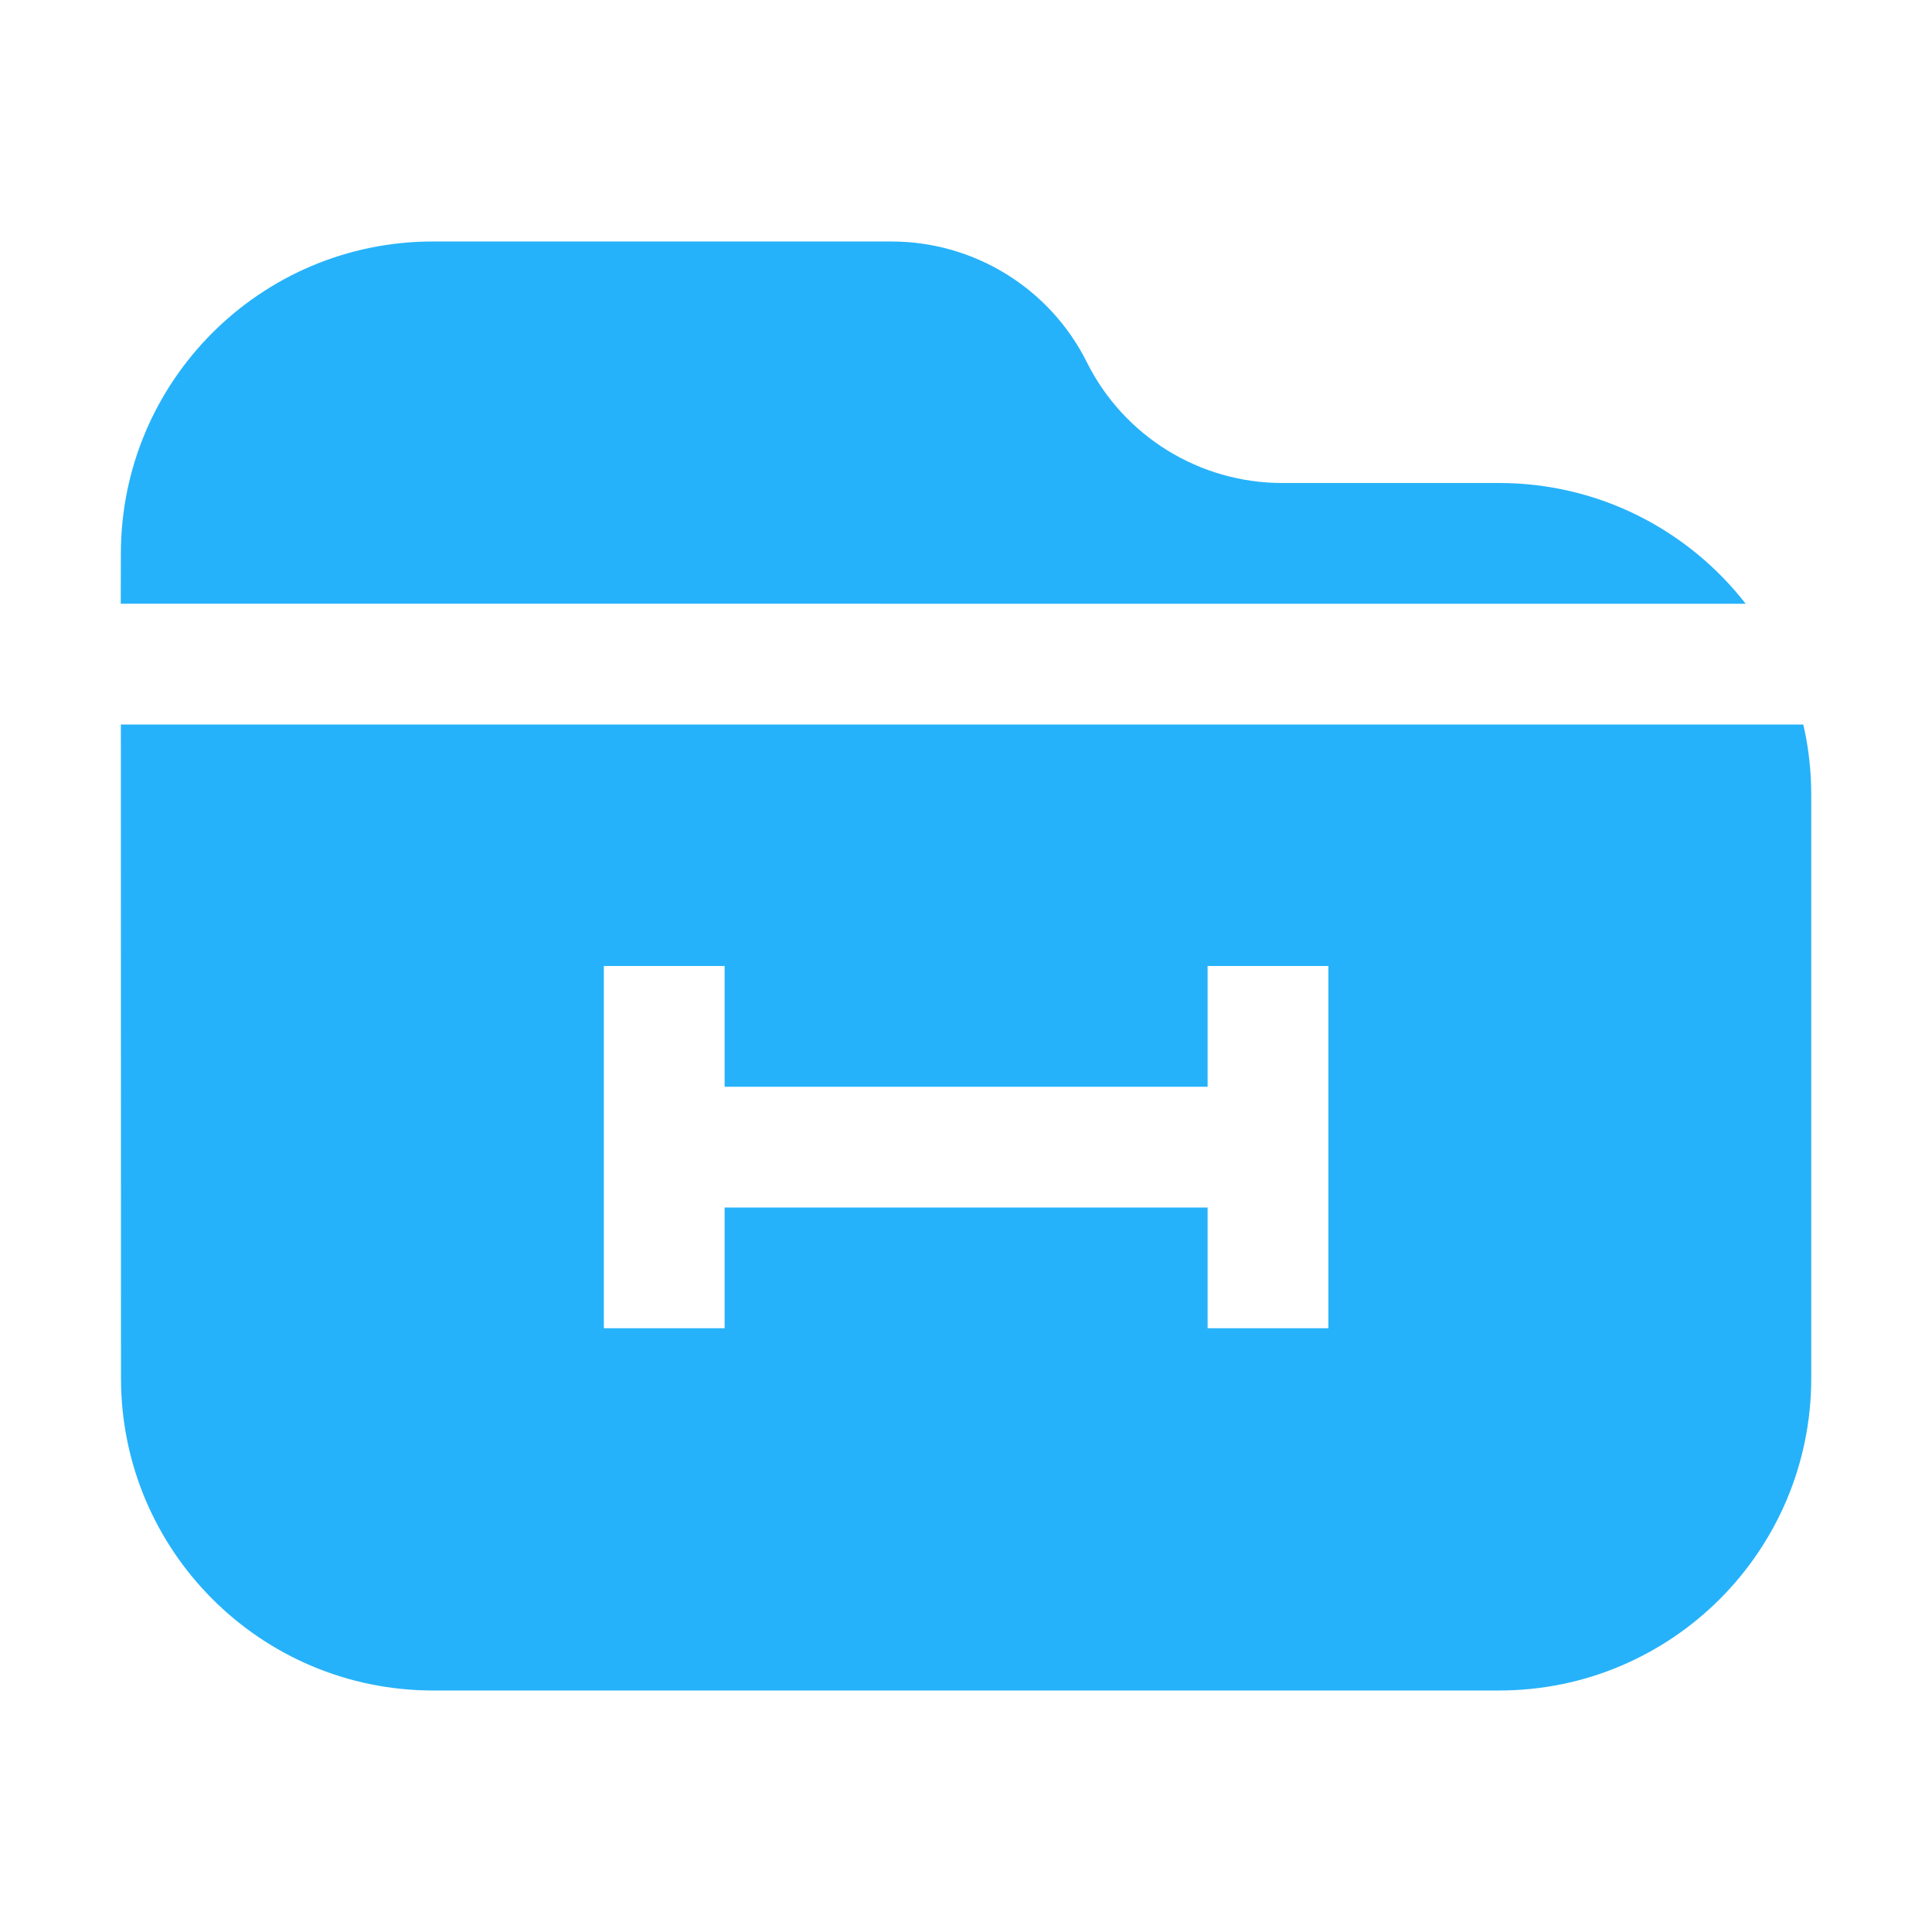 <svg width="16" height="16" version="1.1" viewBox="0 0 16 16" xmlns="http://www.w3.org/2000/svg">
<defs>
<style id="current-color-scheme" type="text/css">.ColorScheme-Text { color:#536076; } .ColorScheme-Highlight { color:#ffffff; }</style>
</defs>
<path class="ColorScheme-Text" d="m14.934 6c0.044 0.188 0.066 0.384 0.066 0.585v4.829c3e-6 1.428-1.157 2.586-2.585 2.586h-8.828c-1.428 0-2.585-1.158-2.585-2.586l-9.999e-4 -5.414zm-8.933 2h-1v3h1v-1h4v1h1v-3h-1v1h-4zm1.382-6c0.685 0 1.312 0.387 1.618 1 0.306 0.613 0.933 1 1.618 1h1.796c0.83 0 1.569 0.392 2.042 1l-13.457-2.066e-4 9.999e-4 -0.414c0-1.428 1.157-2.586 2.585-2.586z" color="#536076" fill="#26b2fa"/>
</svg>
